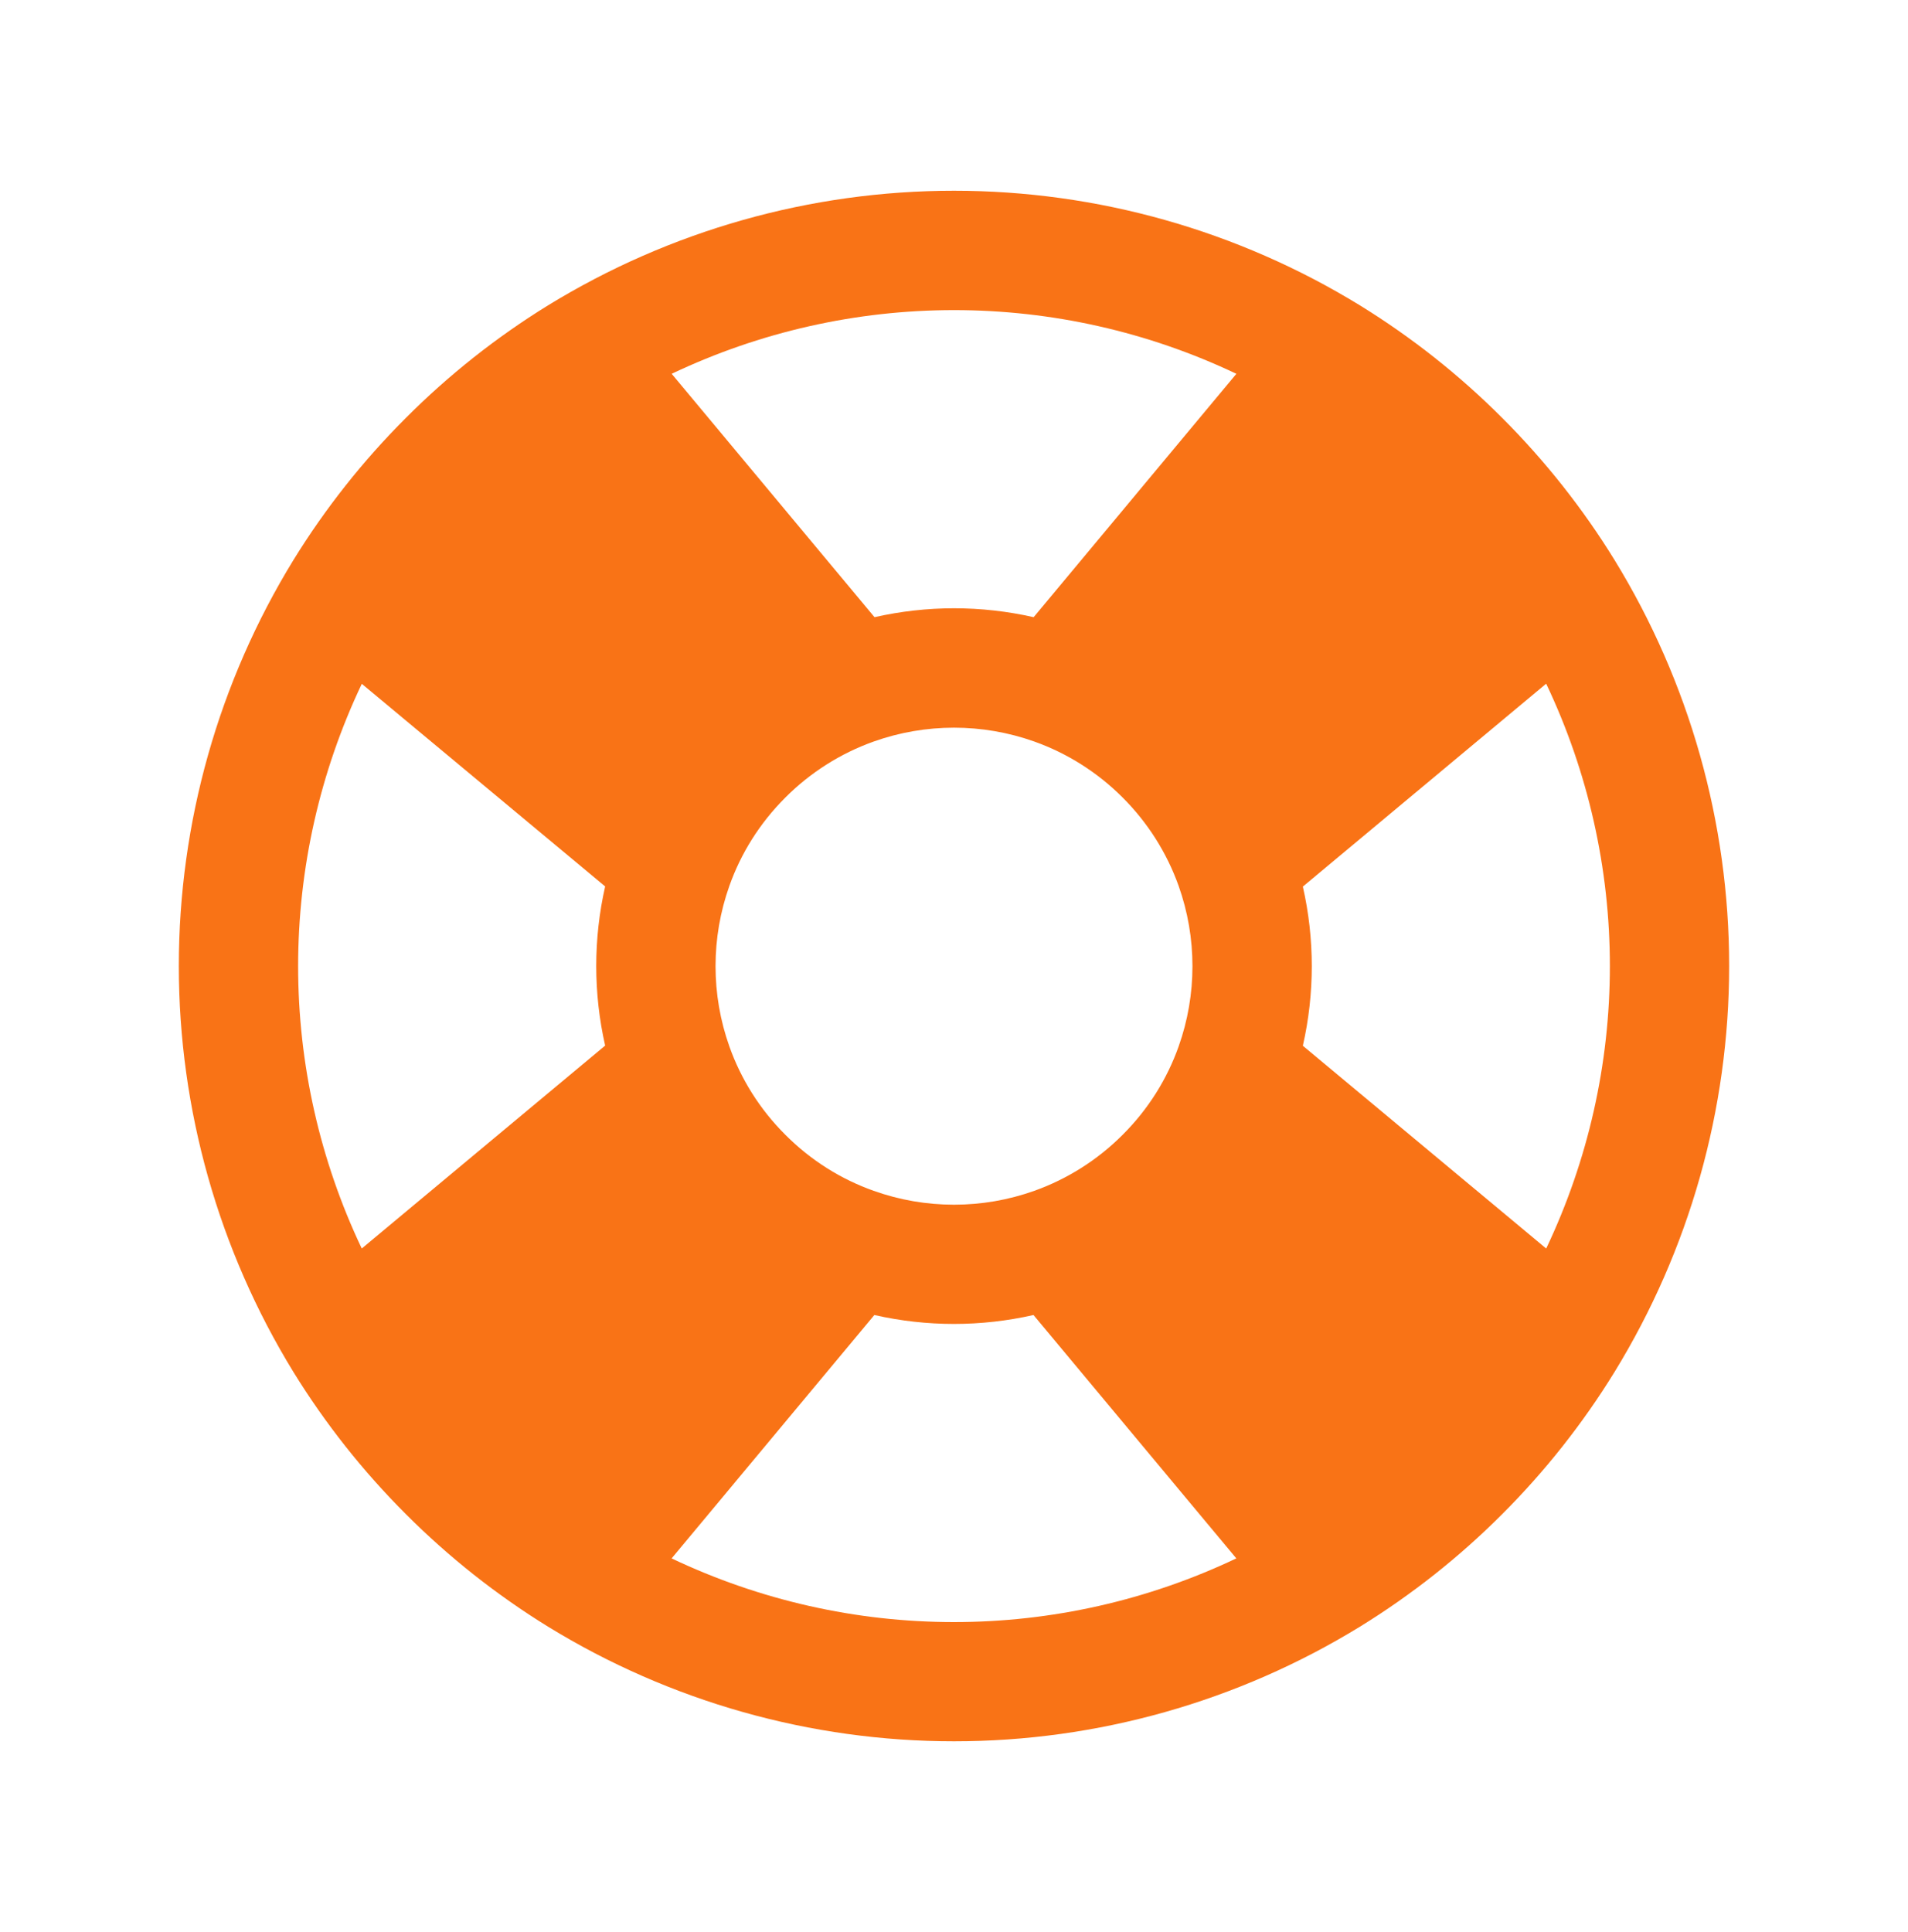 <svg width="80" height="81" viewBox="0 0 80 81" fill="none" xmlns="http://www.w3.org/2000/svg">
<path fill-rule="evenodd" clip-rule="evenodd" d="M64.83 28.66L54.627 37.167C55.126 39.363 55.126 41.644 54.627 43.84L64.83 52.34C66.588 48.641 67.5 44.597 67.5 40.502C67.5 36.406 66.588 32.362 64.83 28.663V28.66ZM51.84 65.333L43.333 55.127C41.137 55.626 38.856 55.626 36.66 55.127L28.16 65.33C31.859 67.088 35.903 68 39.998 68C44.094 68 48.138 67.088 51.837 65.33L51.84 65.333ZM15.167 52.34L25.373 43.833C24.875 41.637 24.875 39.356 25.373 37.16L15.17 28.667C13.412 32.366 12.5 36.41 12.5 40.505C12.5 44.6 13.412 48.644 15.17 52.343L15.167 52.34ZM28.16 15.667L36.667 25.873C38.863 25.375 41.144 25.375 43.34 25.873L51.84 15.67C48.141 13.912 44.097 13 40.002 13C35.906 13 31.862 13.912 28.163 15.67L28.16 15.667ZM57.017 12.8C59.183 14.134 61.185 15.717 62.983 17.517C64.781 19.313 66.363 21.313 67.697 23.477C70.838 28.597 72.501 34.488 72.501 40.495C72.501 46.502 70.838 52.393 67.697 57.513C66.363 59.679 64.78 61.682 62.98 63.48C61.184 65.278 59.184 66.86 57.02 68.193C51.899 71.335 46.008 72.998 40 72.998C33.992 72.998 28.101 71.335 22.98 68.193C20.816 66.859 18.816 65.276 17.02 63.477C15.221 61.681 13.638 59.681 12.303 57.517C9.161 52.396 7.498 46.505 7.498 40.497C7.498 34.489 9.161 28.598 12.303 23.477C13.638 21.313 15.221 19.312 17.02 17.517C18.816 15.717 20.816 14.134 22.98 12.8C28.101 9.659 33.991 7.996 39.998 7.996C46.006 7.996 51.896 9.659 57.017 12.8ZM47.07 33.433C46.026 32.386 44.762 31.584 43.37 31.087C41.19 30.311 38.81 30.311 36.63 31.087C35.238 31.584 33.974 32.386 32.93 33.433C31.843 34.517 31.063 35.783 30.583 37.133C29.808 39.313 29.808 41.694 30.583 43.873C31.063 45.223 31.843 46.49 32.93 47.573C34.013 48.66 35.28 49.44 36.63 49.92C38.803 50.697 41.197 50.697 43.37 49.92C44.762 49.422 46.026 48.621 47.07 47.573C48.157 46.49 48.937 45.223 49.417 43.873C50.192 41.694 50.192 39.313 49.417 37.133C48.919 35.741 48.117 34.477 47.07 33.433Z" fill="#F97316"/>
</svg>
